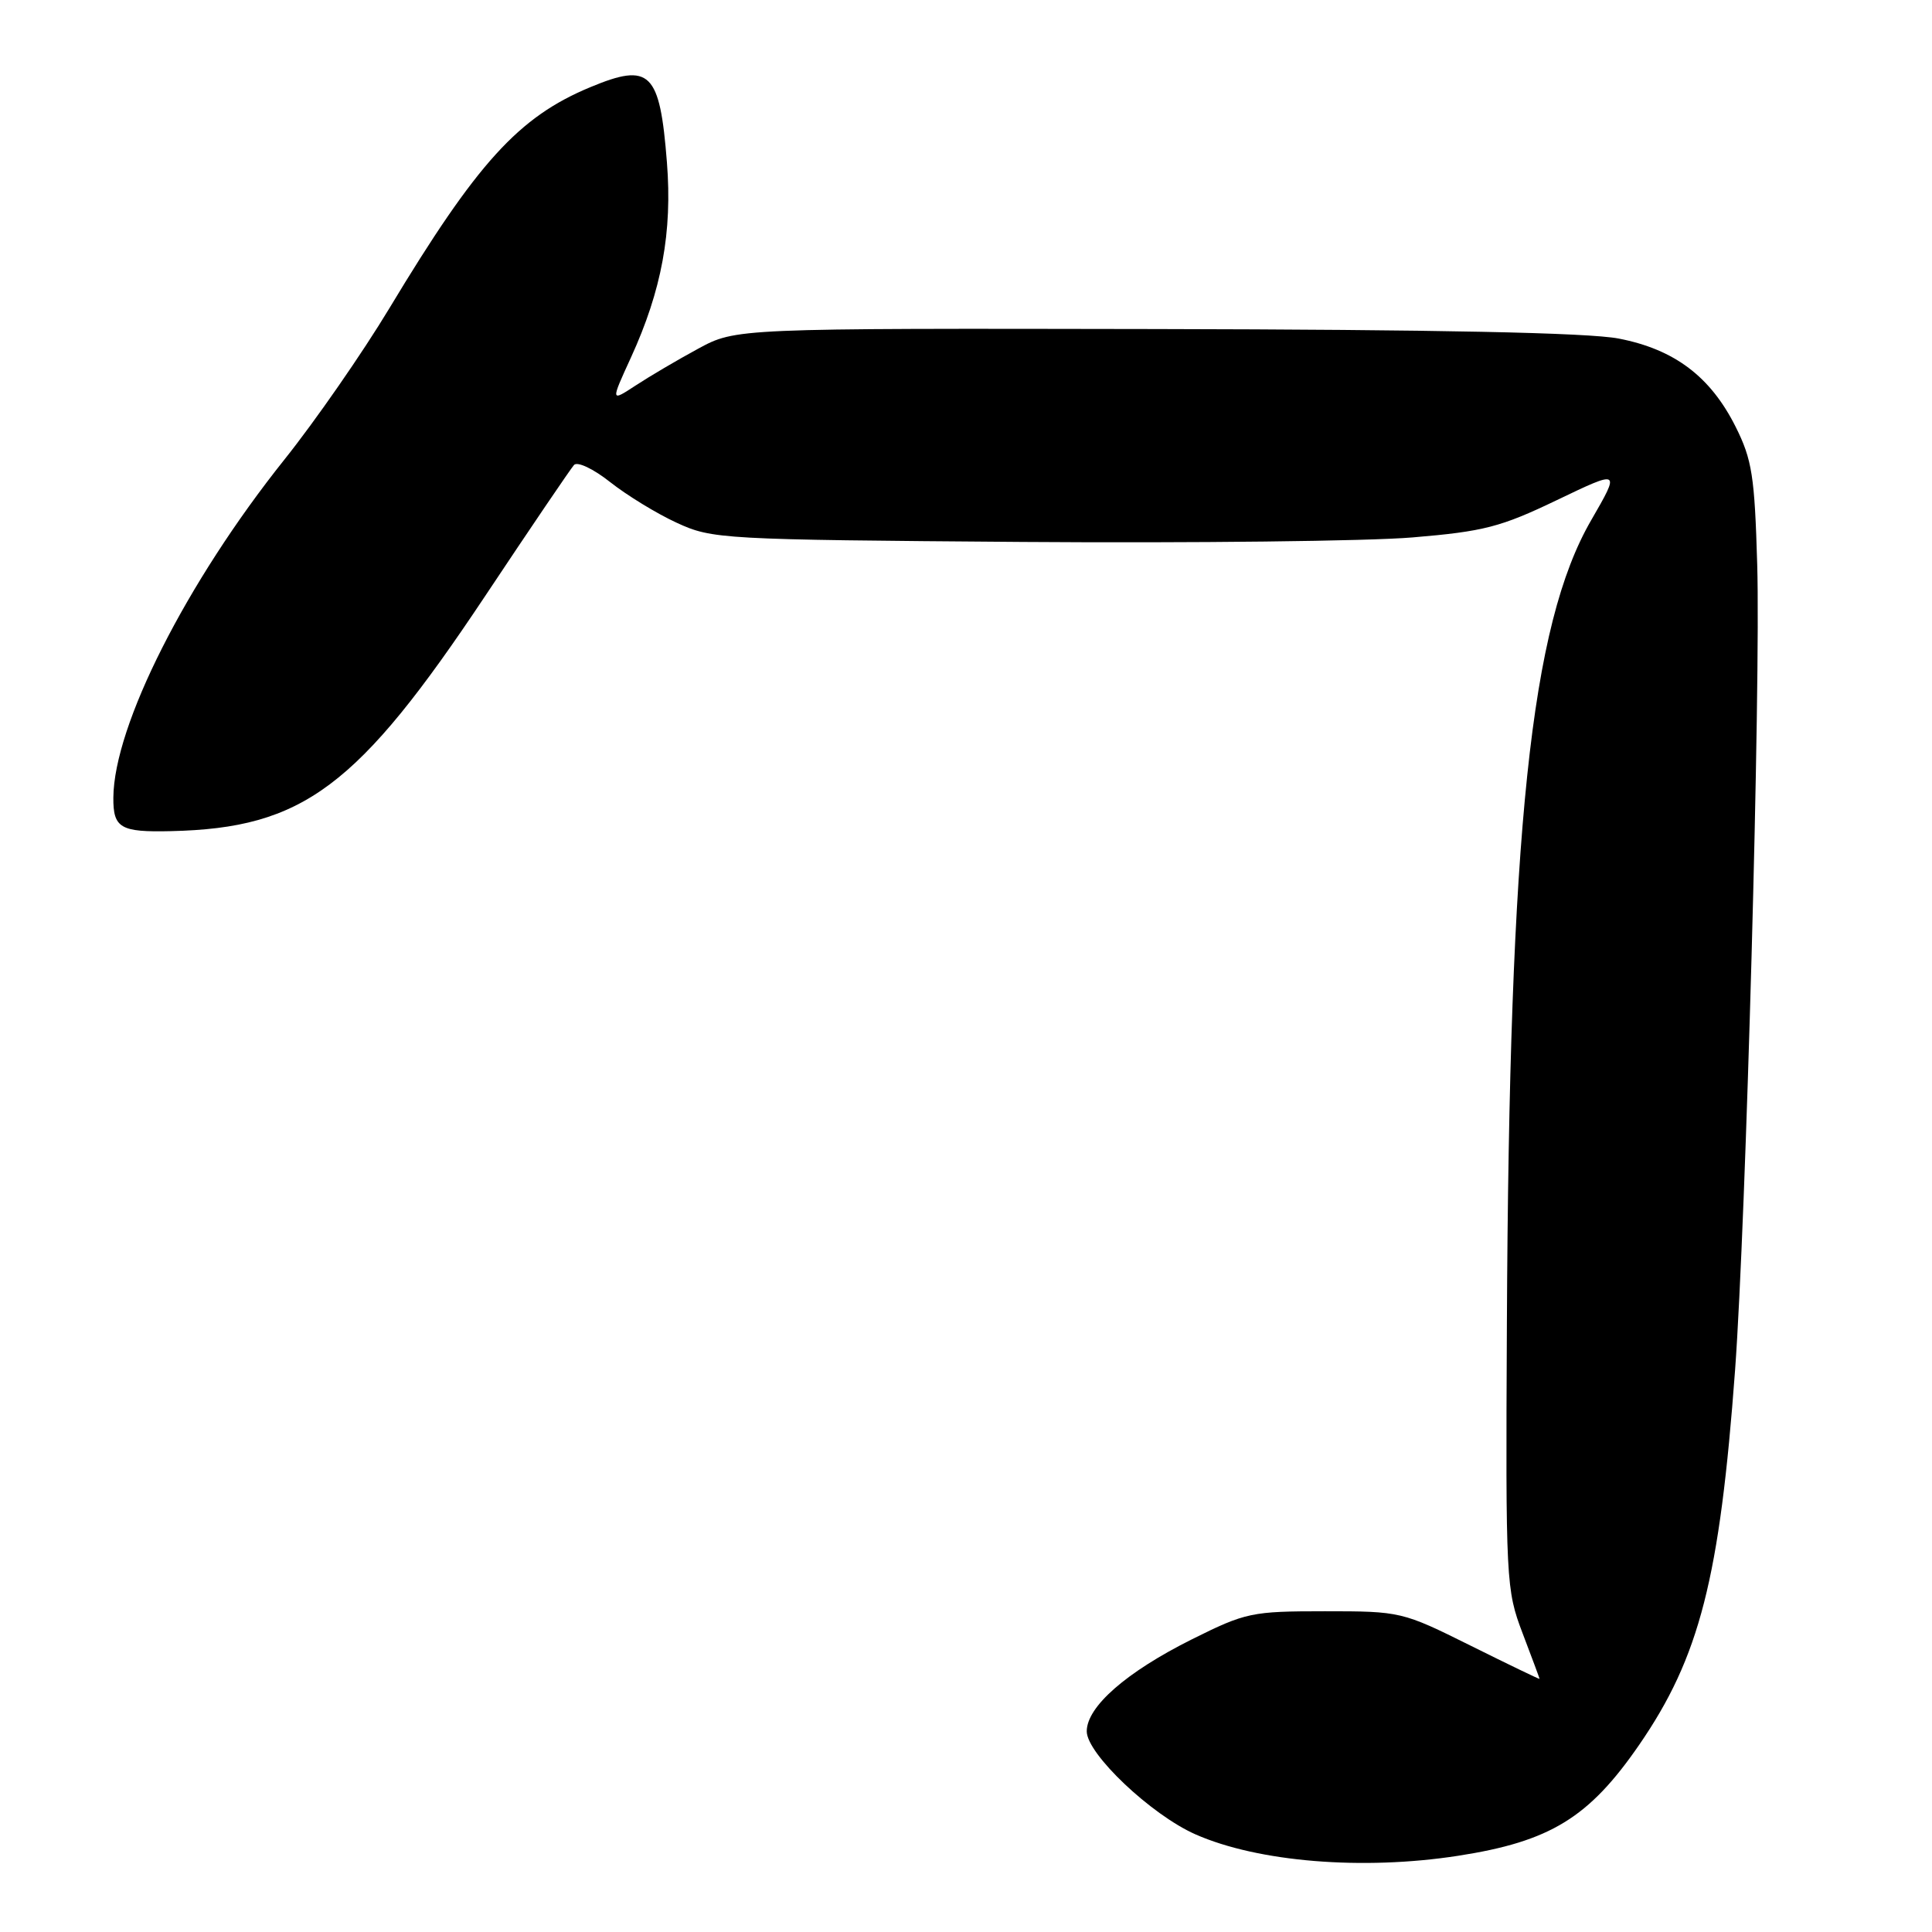 <?xml version="1.0" encoding="UTF-8" standalone="no"?>
<!DOCTYPE svg PUBLIC "-//W3C//DTD SVG 1.1//EN" "http://www.w3.org/Graphics/SVG/1.1/DTD/svg11.dtd" >
<svg xmlns="http://www.w3.org/2000/svg" xmlns:xlink="http://www.w3.org/1999/xlink" version="1.1" viewBox="0 0 256 256">
 <g >
 <path fill="currentColor"
d=" M 193.21 245.90 C 205.41 244.01 210.54 240.86 217.18 231.23 C 225.21 219.58 227.88 209.13 229.91 181.50 C 231.35 161.74 233.31 90.69 232.84 74.80 C 232.50 63.10 232.16 60.90 229.98 56.55 C 226.64 49.89 221.87 46.29 214.48 44.86 C 210.44 44.08 190.49 43.67 153.00 43.60 C 97.50 43.50 97.50 43.50 92.50 46.21 C 89.75 47.70 86.02 49.90 84.21 51.09 C 80.91 53.25 80.91 53.25 83.60 47.38 C 87.69 38.44 89.10 30.75 88.37 21.50 C 87.43 9.50 86.15 8.25 78.22 11.55 C 68.71 15.50 63.23 21.53 51.58 40.87 C 48.03 46.76 41.78 55.77 37.69 60.89 C 24.68 77.19 15.09 96.14 15.02 105.69 C 14.99 109.73 15.96 110.29 22.66 110.13 C 40.19 109.73 47.40 104.33 64.27 79.00 C 70.31 69.92 75.62 62.10 76.06 61.61 C 76.51 61.12 78.63 62.12 80.86 63.89 C 83.05 65.62 87.01 68.05 89.67 69.27 C 94.38 71.44 95.54 71.51 135.50 71.81 C 158.05 71.97 181.31 71.71 187.18 71.21 C 196.62 70.42 198.85 69.84 206.29 66.27 C 214.71 62.23 214.71 62.23 210.84 68.93 C 202.82 82.78 199.98 109.81 199.67 175.50 C 199.50 209.59 199.56 210.65 201.75 216.41 C 202.99 219.66 204.00 222.38 204.00 222.46 C 204.00 222.54 199.88 220.55 194.85 218.05 C 185.80 213.55 185.59 213.50 175.55 213.50 C 165.85 213.50 165.08 213.66 157.95 217.21 C 149.24 221.56 144.00 226.14 144.00 229.41 C 144.00 232.38 152.52 240.46 158.40 243.06 C 166.71 246.73 180.56 247.86 193.21 245.90 Z "/>
</g>
</svg>